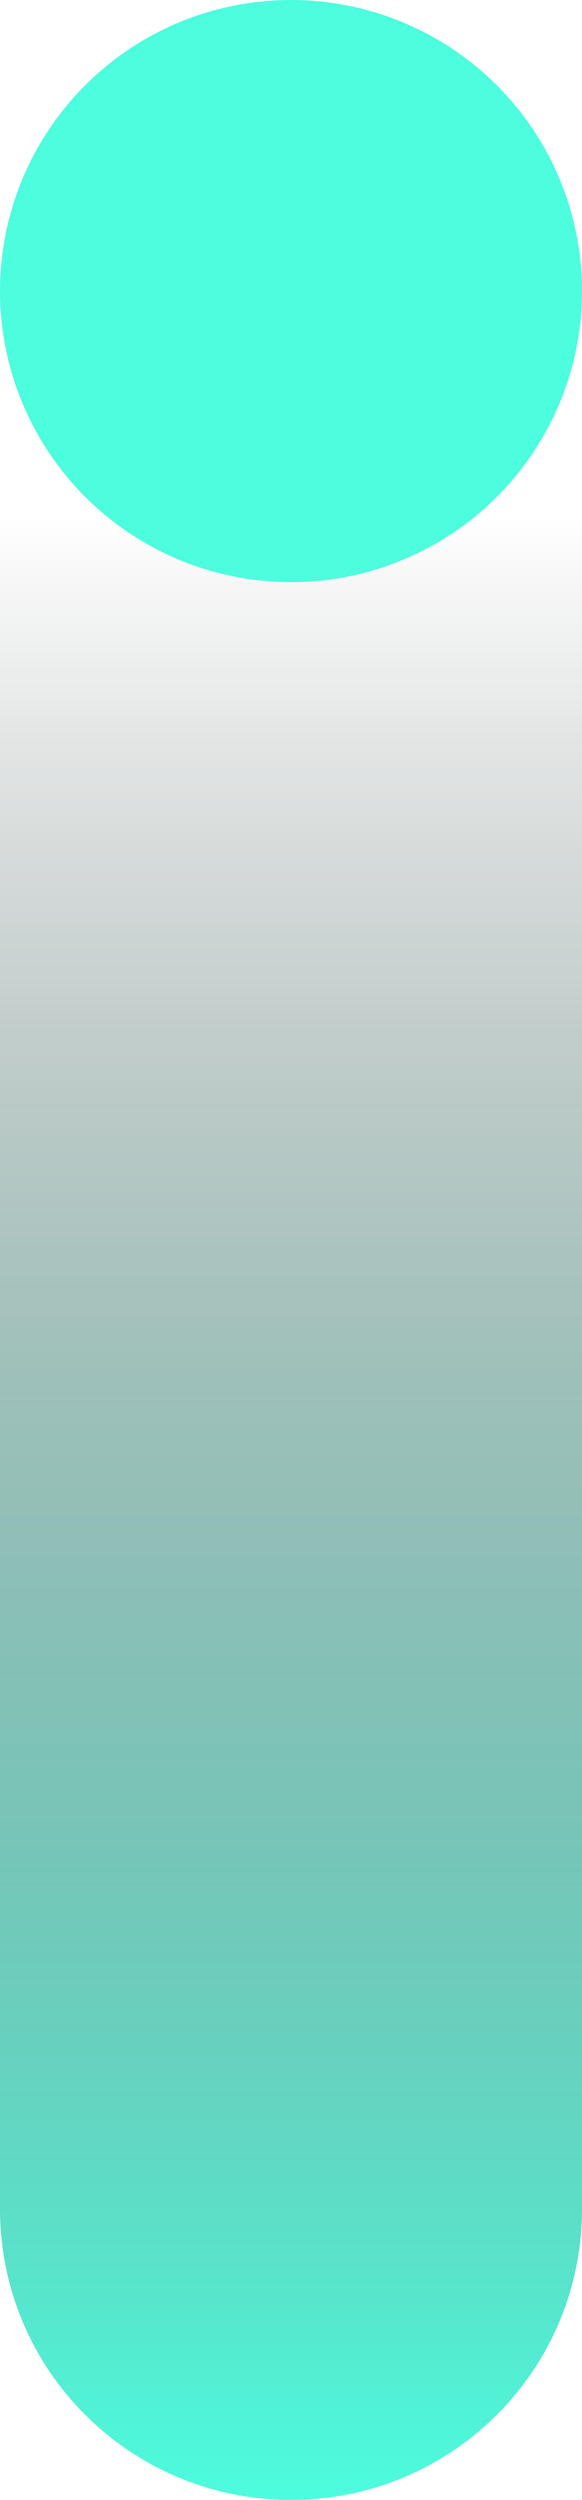 <?xml version="1.0" encoding="UTF-8" standalone="no"?><!-- Generator: Adobe Illustrator 23.1.1, SVG Export Plug-In . SVG Version: 6.00 Build 0)  --><svg xmlns="http://www.w3.org/2000/svg" xmlns:xlink="http://www.w3.org/1999/xlink" contentScriptType="text/ecmascript" zoomAndPan="magnify" contentStyleType="text/css" id="Layer_1" enable-background="new 0 0 45.3 194.2" version="1.1" xml:space="preserve" width="45.2" fill="#000000" preserveAspectRatio="xMidYMid meet" viewBox="0.0 0.0 45.2 194.1" height="194.1" x="0px" y="0px">
<g>
	<linearGradient x1="22.632" y1="22.632" x2="22.632" gradientUnits="userSpaceOnUse" y2="194.2" xlink:type="simple" xlink:actuate="onLoad" id="SVGID_1_" xlink:show="other">
		<stop stop-opacity="0" stop-color="#000000" offset="0.102"/>
		<stop stop-color="#4cfdde" offset="1"/>
	</linearGradient>
	<path fill="url(#SVGID_1_)" d="m0 22.6v148.9c0 12.5 10.1 22.6 22.6 22.6s22.6-10.1 22.6-22.6v-148.9h-45.2z"/>
	<g id="change1_1"><circle fill="#4cfdde" r="22.6" cx="22.6" cy="22.6"/></g>
</g>
</svg>